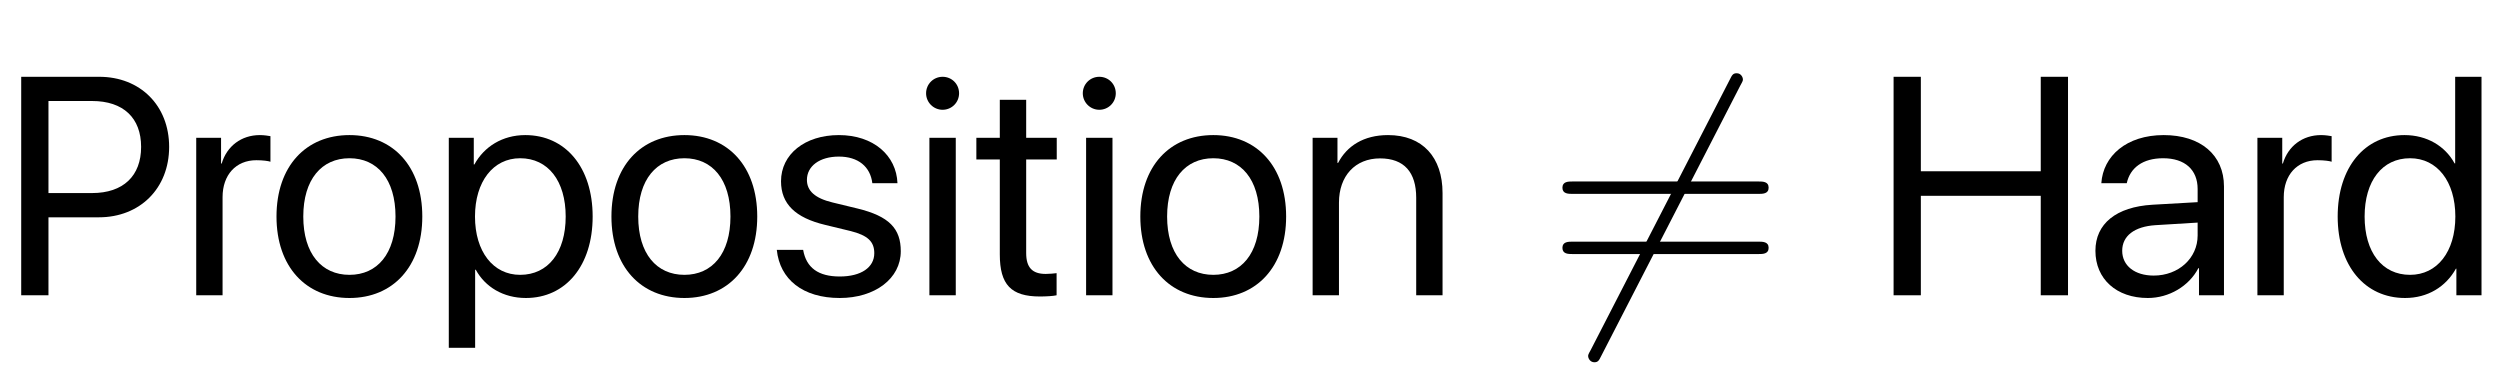<?xml version='1.0' encoding='UTF-8'?>
<!-- This file was generated by dvisvgm 2.6.3 -->
<svg version='1.1' xmlns='http://www.w3.org/2000/svg' xmlns:xlink='http://www.w3.org/1999/xlink' width='84.649pt' height='12.53pt' viewBox='57.531 -59.435 84.649 12.53'>
<defs>
<path id='g0-61' d='M7.213 -3.433C7.371 -3.433 7.57 -3.433 7.57 -3.643S7.371 -3.853 7.224 -3.853H0.934C0.787 -3.853 0.588 -3.853 0.588 -3.643S0.787 -3.433 0.945 -3.433H7.213ZM7.224 -1.396C7.371 -1.396 7.57 -1.396 7.57 -1.606S7.371 -1.816 7.213 -1.816H0.945C0.787 -1.816 0.588 -1.816 0.588 -1.606S0.787 -1.396 0.934 -1.396H7.224Z'/>
<path id='g1-54' d='M6.615 -7.108C6.699 -7.255 6.699 -7.276 6.699 -7.308C6.699 -7.381 6.636 -7.518 6.489 -7.518C6.363 -7.518 6.331 -7.455 6.258 -7.308L1.543 1.858C1.459 2.005 1.459 2.026 1.459 2.058C1.459 2.142 1.533 2.268 1.669 2.268C1.795 2.268 1.827 2.205 1.9 2.058L6.615 -7.108Z'/>
<path id='g2-134' d='M6.624 0V-7.398H5.701V-4.199H1.641V-7.398H0.718V0H1.641V-3.368H5.701V0H6.624Z'/>
<path id='g2-270' d='M0.718 -7.398V0H1.641V-2.64H3.348C4.737 -2.64 5.727 -3.62 5.727 -5.024C5.727 -6.424 4.748 -7.398 3.358 -7.398H0.718ZM1.641 -6.578H3.117C4.178 -6.578 4.778 -6.004 4.778 -5.024C4.778 -4.04 4.173 -3.461 3.117 -3.461H1.641V-6.578Z'/>
<path id='g2-595' d='M2.138 0.092C2.856 0.092 3.532 -0.308 3.85 -0.918H3.871V0H4.717V-3.686C4.717 -4.748 3.927 -5.424 2.676 -5.424C1.415 -5.424 0.625 -4.717 0.564 -3.794H1.425C1.538 -4.317 1.969 -4.64 2.656 -4.64C3.394 -4.64 3.825 -4.25 3.825 -3.599V-3.153L2.297 -3.066C1.066 -2.994 0.364 -2.42 0.364 -1.507C0.364 -0.549 1.077 0.092 2.138 0.092ZM2.338 -0.667C1.697 -0.667 1.271 -1 1.271 -1.507C1.271 -2.01 1.682 -2.328 2.399 -2.374L3.825 -2.461V-2.025C3.825 -1.256 3.179 -0.667 2.338 -0.667Z'/>
<path id='g2-672' d='M2.599 0.092C3.368 0.092 3.979 -0.287 4.322 -0.902H4.337V0H5.188V-7.398H4.296V-4.466H4.276C3.958 -5.05 3.343 -5.424 2.579 -5.424C1.236 -5.424 0.318 -4.337 0.318 -2.666S1.241 0.092 2.599 0.092ZM2.769 -4.64C3.686 -4.64 4.302 -3.855 4.302 -2.666C4.302 -1.471 3.686 -0.692 2.769 -0.692C1.825 -0.692 1.23 -1.456 1.23 -2.666C1.23 -3.871 1.825 -4.64 2.769 -4.64Z'/>
<path id='g2-732' d='M1.072 -6.281C1.384 -6.281 1.63 -6.532 1.63 -6.839C1.63 -7.152 1.384 -7.398 1.072 -7.398C0.764 -7.398 0.513 -7.152 0.513 -6.839C0.513 -6.532 0.764 -6.281 1.072 -6.281ZM0.625 0H1.518V-5.332H0.625V0Z'/>
<path id='g2-785' d='M0.579 0H1.471V-3.138C1.471 -4.04 2.02 -4.635 2.861 -4.635C3.681 -4.635 4.086 -4.163 4.086 -3.302V0H4.978V-3.461C4.978 -4.671 4.302 -5.424 3.133 -5.424C2.307 -5.424 1.738 -5.055 1.441 -4.481H1.42V-5.332H0.579V0Z'/>
<path id='g2-796' d='M2.789 0.092C4.26 0.092 5.255 -0.969 5.255 -2.666C5.255 -4.368 4.26 -5.424 2.789 -5.424C1.312 -5.424 0.318 -4.368 0.318 -2.666C0.318 -0.969 1.312 0.092 2.789 0.092ZM2.789 -0.692C1.846 -0.692 1.225 -1.41 1.225 -2.666S1.846 -4.64 2.789 -4.64S4.348 -3.922 4.348 -2.666S3.732 -0.692 2.789 -0.692Z'/>
<path id='g2-834' d='M3.168 -5.424C2.394 -5.424 1.774 -5.03 1.446 -4.43H1.425V-5.332H0.579V1.779H1.471V-0.866H1.492C1.81 -0.282 2.425 0.092 3.189 0.092C4.532 0.092 5.45 -0.995 5.45 -2.666S4.527 -5.424 3.168 -5.424ZM2.994 -0.692C2.082 -0.692 1.466 -1.477 1.466 -2.666C1.466 -3.85 2.082 -4.64 2.994 -4.64C3.943 -4.64 4.537 -3.871 4.537 -2.666C4.537 -1.456 3.943 -0.692 2.994 -0.692Z'/>
<path id='g2-838' d='M0.579 0H1.471V-3.322C1.471 -4.076 1.923 -4.573 2.615 -4.573C2.83 -4.573 3.02 -4.548 3.092 -4.522V-5.388C3.02 -5.399 2.886 -5.424 2.733 -5.424C2.107 -5.424 1.615 -5.05 1.441 -4.46H1.42V-5.332H0.579V0Z'/>
<path id='g2-849' d='M0.487 -3.861C0.487 -3.092 0.974 -2.625 1.979 -2.384L2.825 -2.179C3.435 -2.03 3.645 -1.81 3.645 -1.425C3.645 -0.943 3.199 -0.636 2.476 -0.636S1.343 -0.928 1.236 -1.538H0.344C0.446 -0.538 1.225 0.092 2.476 0.092C3.666 0.092 4.542 -0.564 4.542 -1.492C4.542 -2.256 4.153 -2.676 3.076 -2.938L2.23 -3.143C1.635 -3.286 1.364 -3.538 1.364 -3.907C1.364 -4.373 1.794 -4.696 2.446 -4.696C3.102 -4.696 3.512 -4.353 3.579 -3.794H4.43C4.394 -4.737 3.614 -5.424 2.446 -5.424C1.292 -5.424 0.487 -4.773 0.487 -3.861Z'/>
<path id='g2-863' d='M0.866 -6.619V-5.332H0.072V-4.599H0.866V-1.384C0.866 -0.359 1.246 0.041 2.225 0.041C2.435 0.041 2.681 0.026 2.789 0V-0.749C2.728 -0.738 2.522 -0.723 2.42 -0.723C1.964 -0.723 1.759 -0.943 1.759 -1.43V-4.599H2.794V-5.332H1.759V-6.619H0.866Z'/>
</defs>
<g id='page1'>
<use x='57.531' y='-49.437' xlink:href='#g2-270'/>
<use x='63.596' y='-49.437' xlink:href='#g2-838'/>
<use x='66.575' y='-49.437' xlink:href='#g2-796'/>
<use x='72.148' y='-49.437' xlink:href='#g2-834'/>
<use x='77.916' y='-49.437' xlink:href='#g2-796'/>
<use x='83.489' y='-49.437' xlink:href='#g2-849'/>
<use x='88.375' y='-49.437' xlink:href='#g2-732'/>
<use x='90.518' y='-49.437' xlink:href='#g2-863'/>
<use x='93.681' y='-49.437' xlink:href='#g2-732'/>
<use x='95.824' y='-49.437' xlink:href='#g2-796'/>
<use x='101.397' y='-49.437' xlink:href='#g2-785'/>
<use x='109.846' y='-49.437' xlink:href='#g1-54'/>
<use x='109.846' y='-49.437' xlink:href='#g0-61'/>
<use x='120.929' y='-49.437' xlink:href='#g2-134'/>
<use x='128.117' y='-49.437' xlink:href='#g2-595'/>
<use x='133.387' y='-49.437' xlink:href='#g2-838'/>
<use x='136.366' y='-49.437' xlink:href='#g2-672'/>
</g>
</svg>